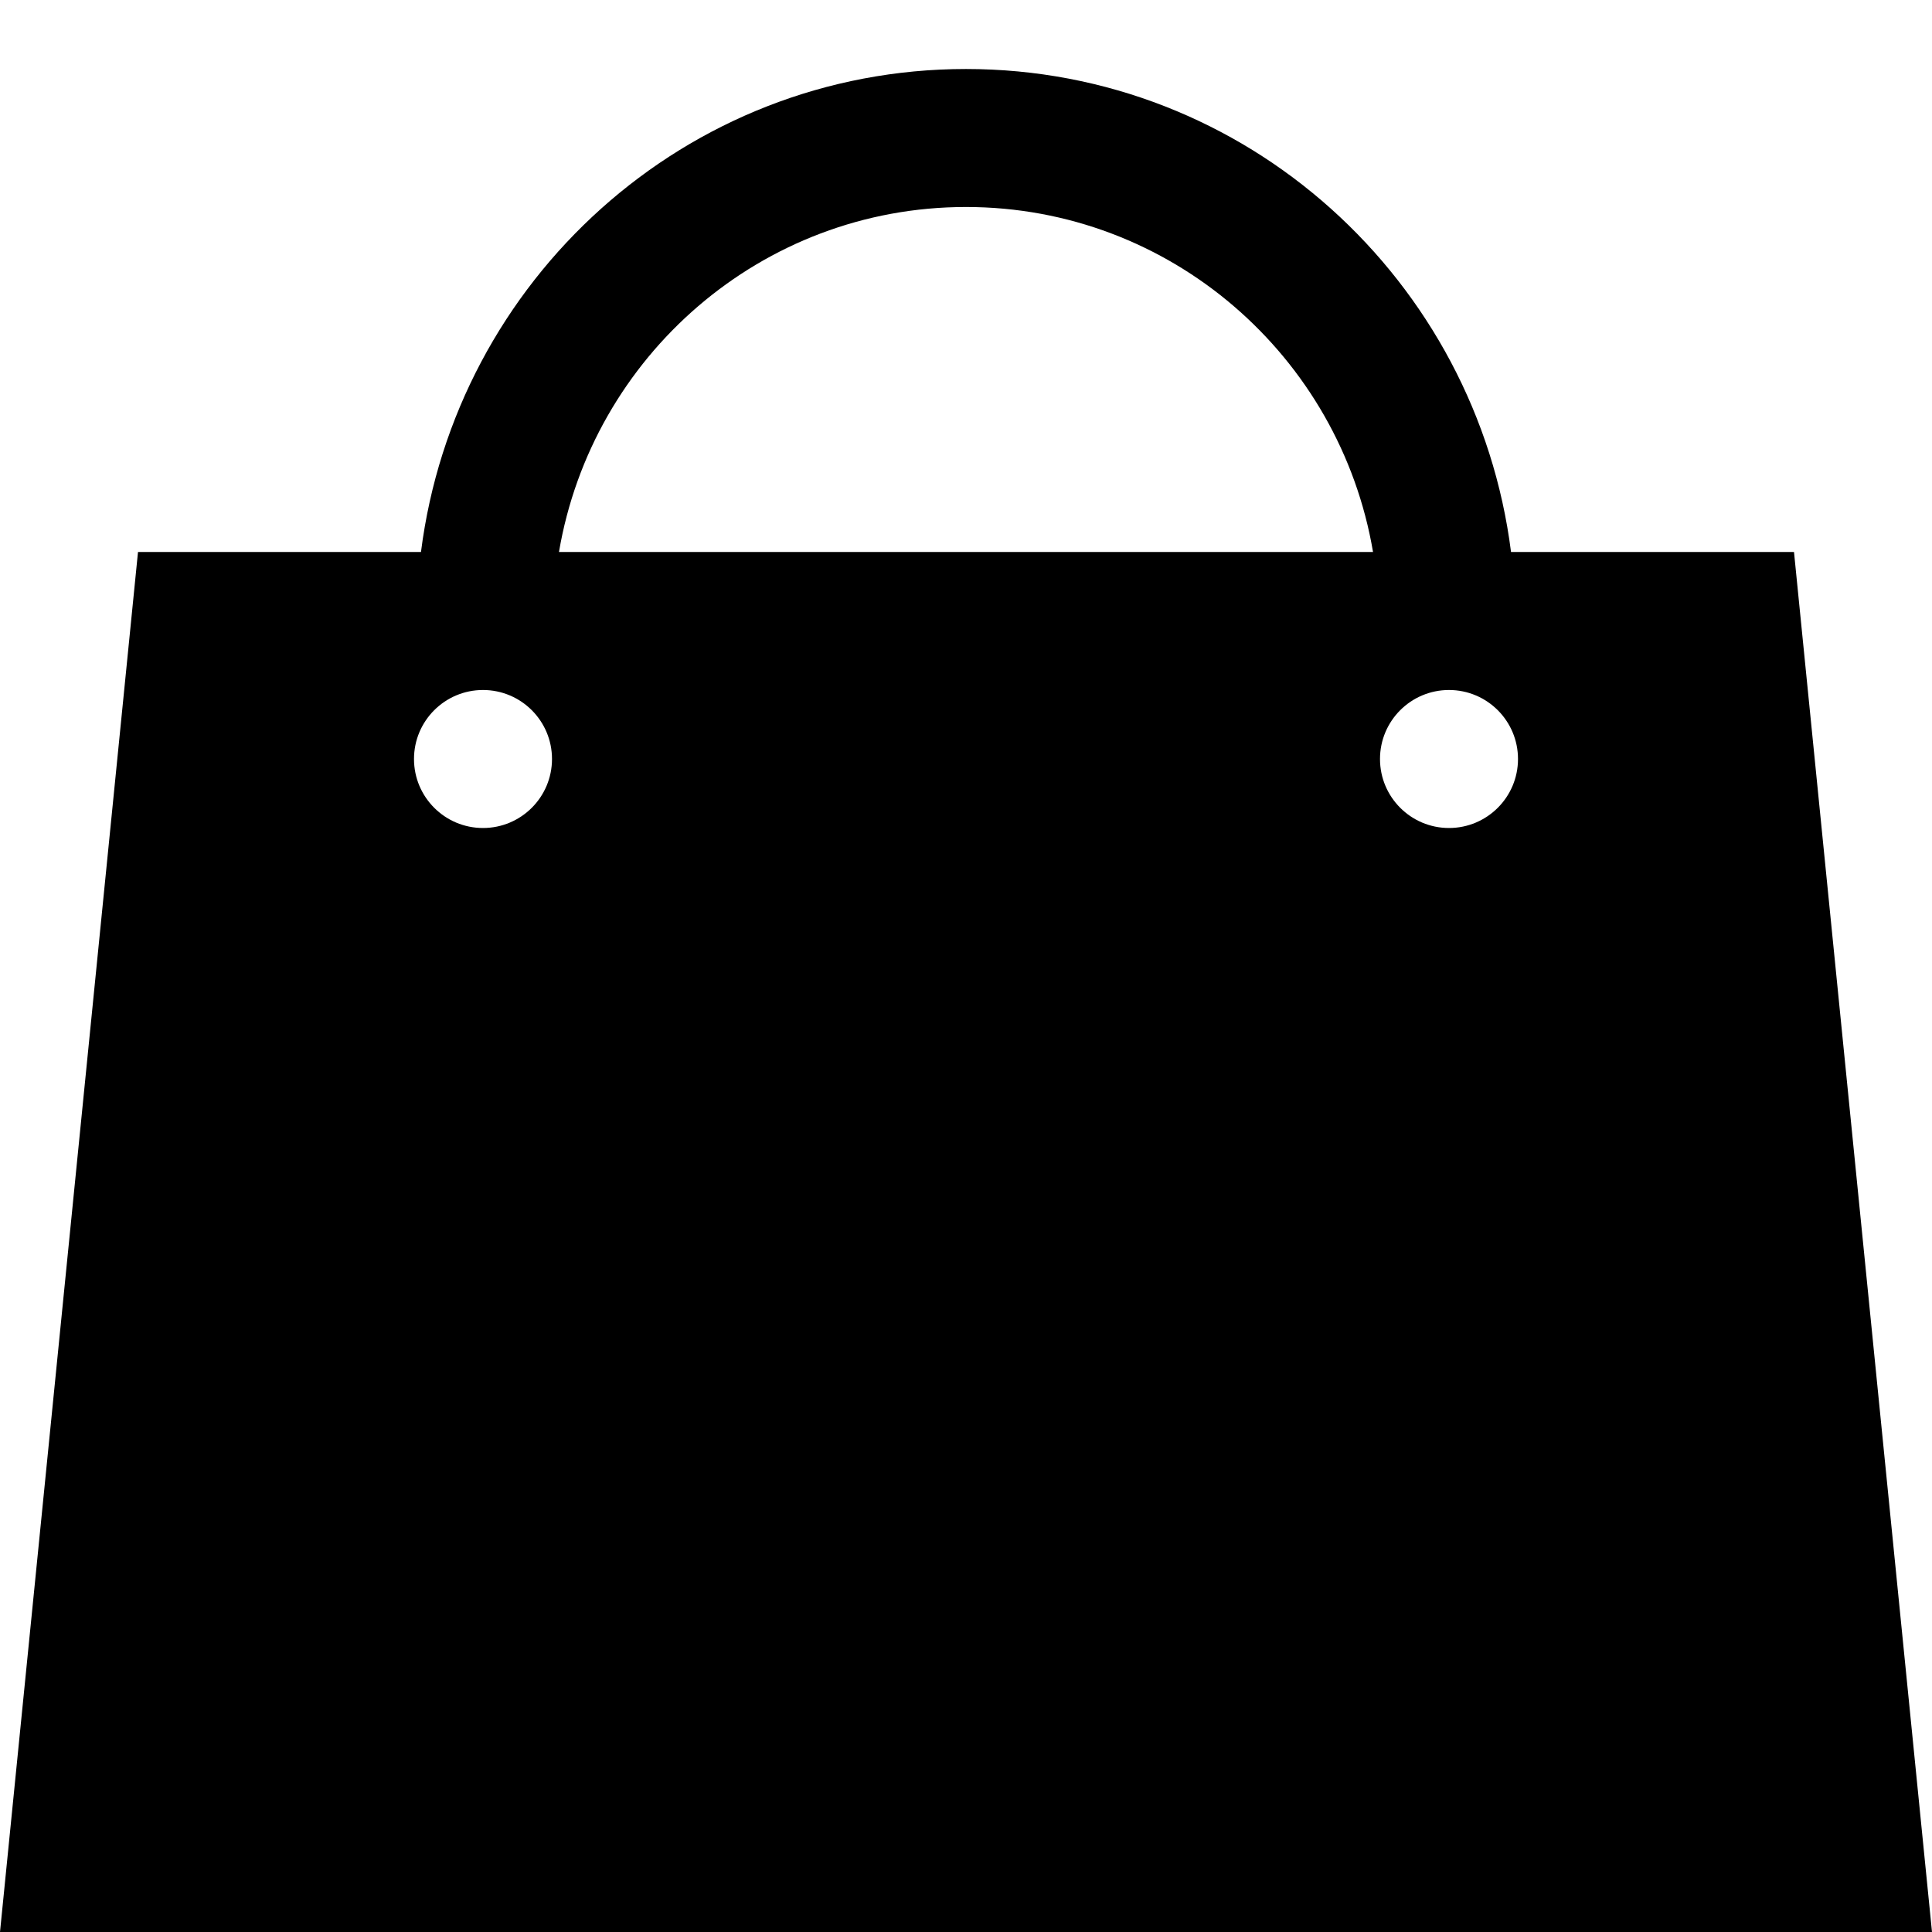<svg xmlns="http://www.w3.org/2000/svg" viewBox="0 0 448 448" enable-background="new 0 0 448 448"><path d="M416 128h-65.617c-7.975-62.969-61.27-112-126.383-112-65.1 0-118.406 49.031-126.383 112h-65.617l-32 320h448l-32-320zm-304 64c-8.836 0-16-7.164-16-16 0-8.838 7.164-16 16-16s16 7.162 16 16c0 8.836-7.164 16-16 16zm17.617-64c7.672-45.309 46.924-80 94.383-80s86.711 34.691 94.383 80h-188.766zm206.383 64c-8.836 0-16-7.164-16-16 0-8.838 7.164-16 16-16s16 7.162 16 16c0 8.836-7.164 16-16 16z"/></svg>